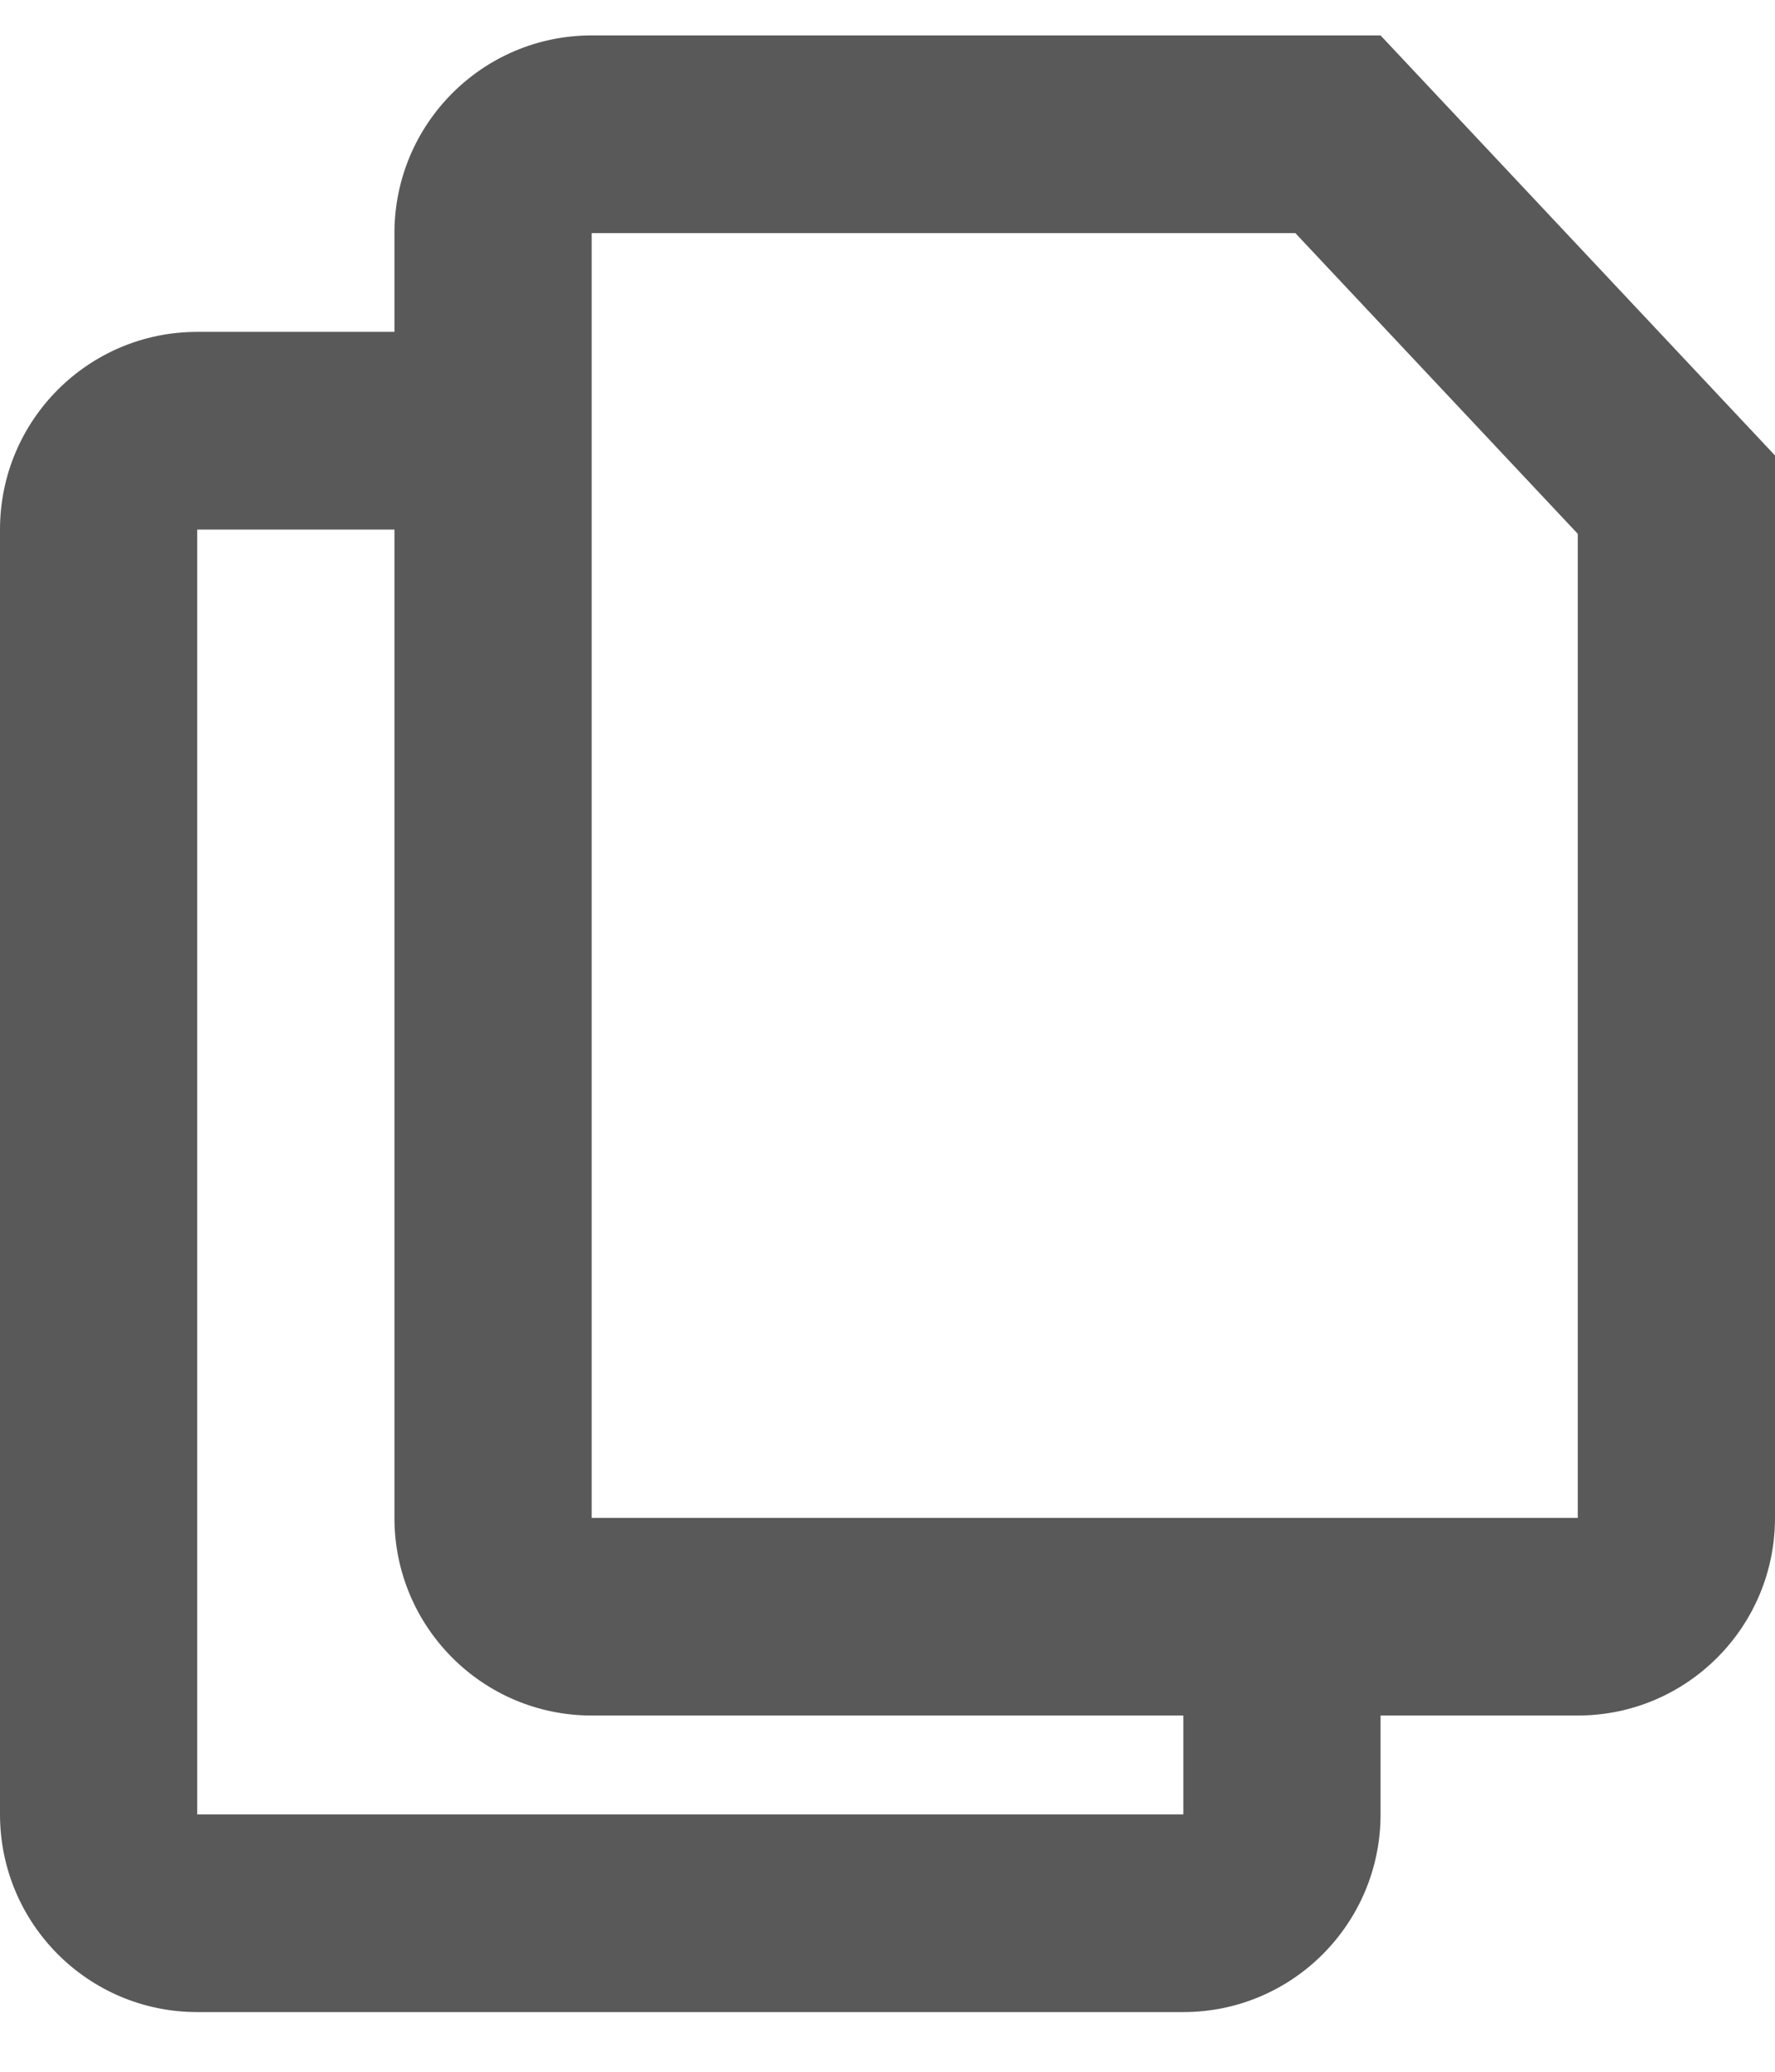 <?xml version="1.0" encoding="UTF-8"?>
<svg width="18px" height="21px" viewBox="0 0 18 21" version="1.1" xmlns="http://www.w3.org/2000/svg" xmlns:xlink="http://www.w3.org/1999/xlink">
    <title>copy</title>
    <g id="---↳--Adding-Site-Contact-Information" stroke="none" stroke-width="1" fill="none" fill-rule="evenodd">
        <g id="Notifications-2-Copy-7" transform="translate(-638, -361)" fill="#595959">
            <g id="Group-43" transform="translate(323, 161)">
                <g id="Group-38" transform="translate(50, 68)">
                    <g id="Group-37" transform="translate(0, 106.312)">
                        <g id="copy" transform="translate(265, 26.047)">
                            <path d="M14,-3.55271368e-15 L18,4.258 L18,15.027 C18,16.133 17.105,17.03 16,17.03 L14,17.03 L14,18.032 C14,19.139 13.105,20.036 12,20.036 L2,20.036 C0.895,20.036 0,19.139 0,18.032 L0,5.009 C0,3.902 0.895,3.005 2,3.005 L4,3.005 L4,2.004 C4,0.897 4.895,-3.55271368e-15 6,-3.55271368e-15 L14,-3.55271368e-15 Z M4,5.009 L2,5.009 L2,18.032 L12,18.032 L12,17.03 L6,17.03 C4.895,17.03 4,16.133 4,15.027 L4,5.009 Z M13.136,2.004 L6,2.004 L6,15.027 L16,15.027 L16,5.052 L13.136,2.004 Z" id="icon-color"></path>
                        </g>
                    </g>
                </g>
            </g>
        </g>
    </g>
</svg>